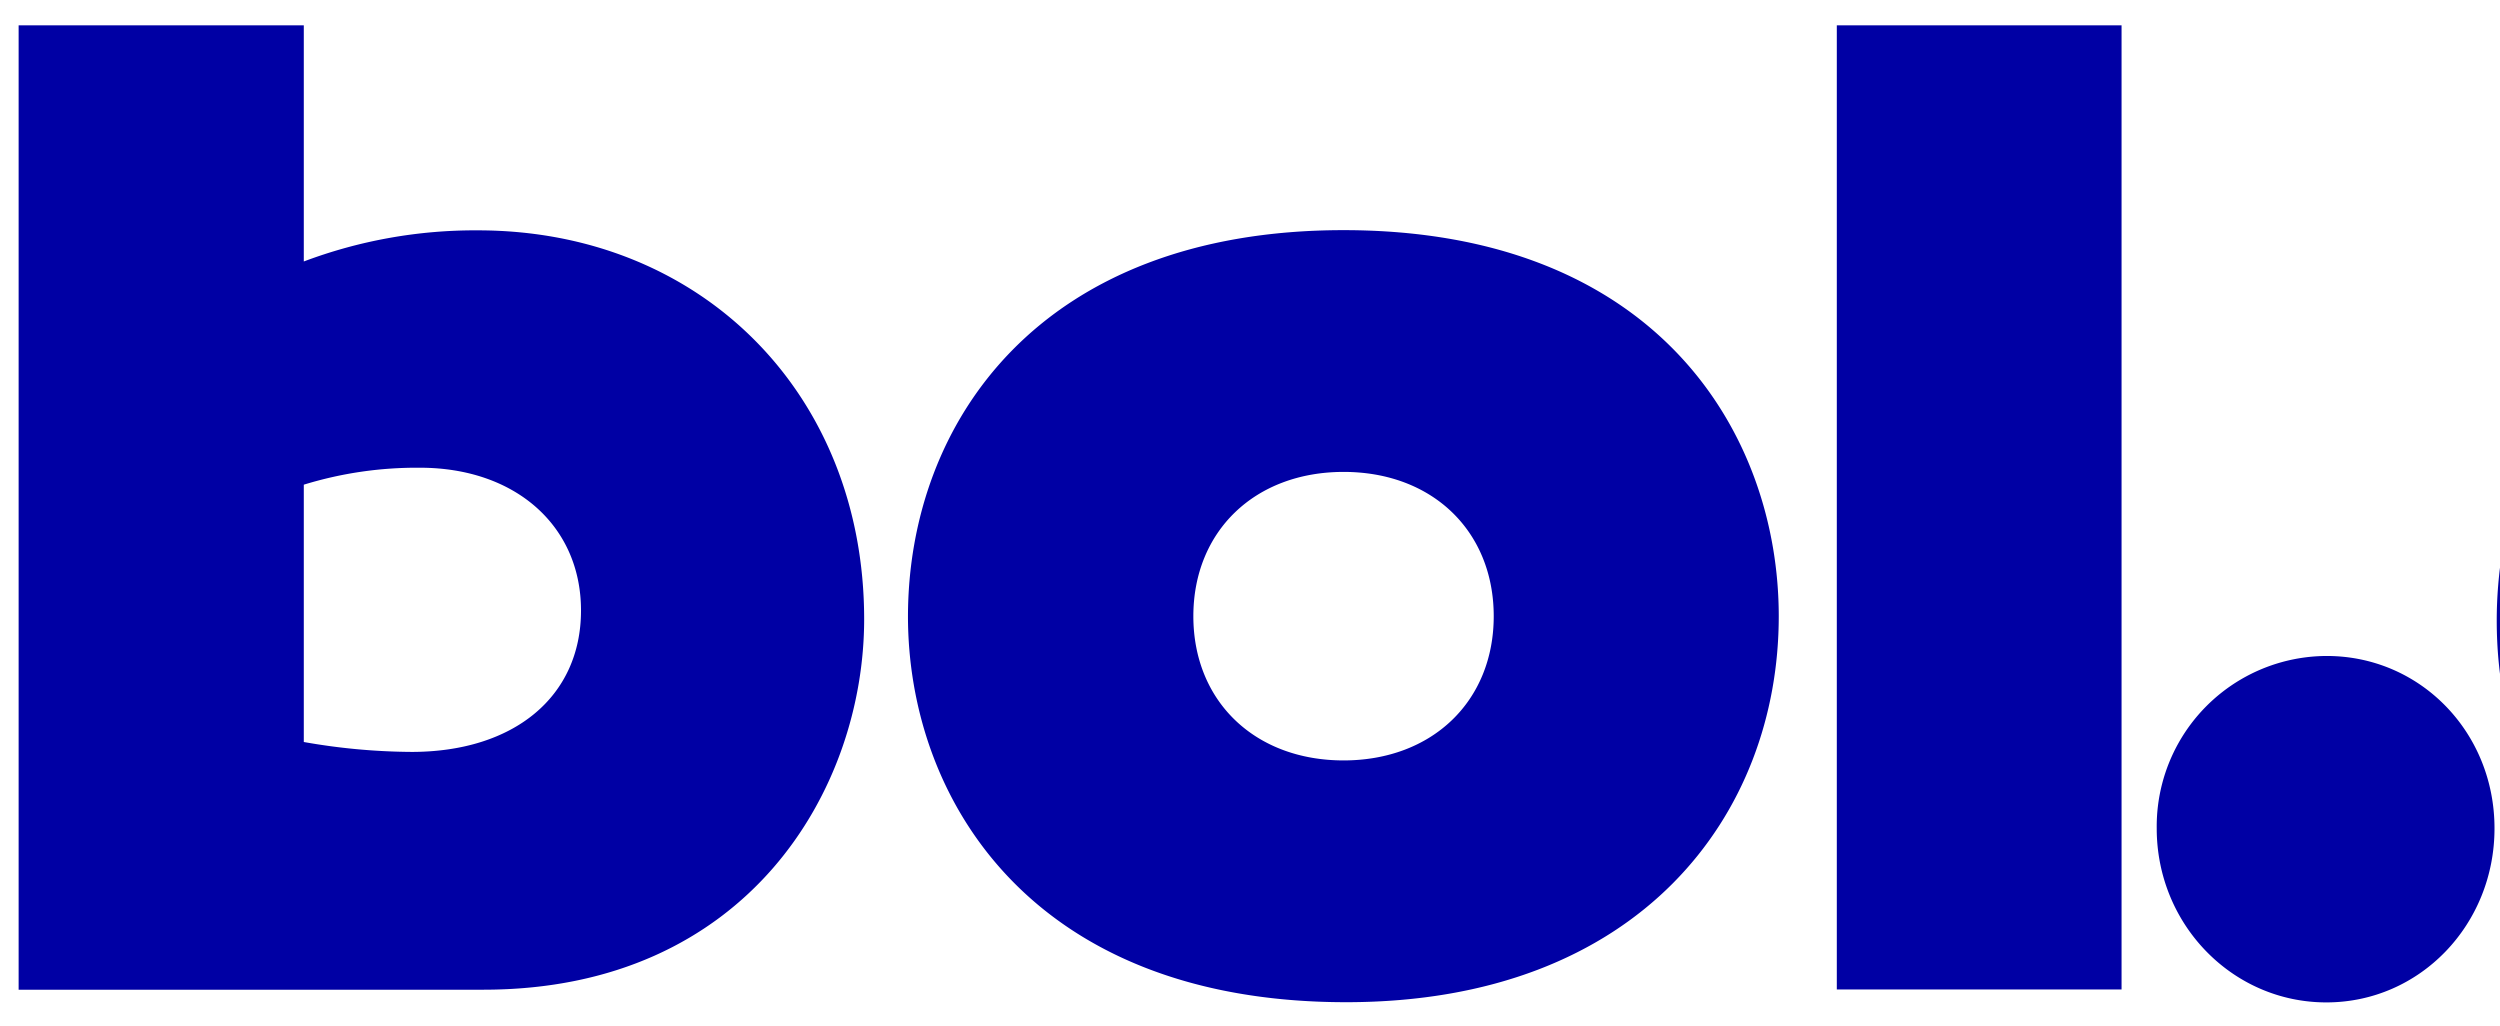 <svg xmlns="http://www.w3.org/2000/svg" viewBox="-2.67 65.366 358.298 147.03" style="max-height: 500px" width="358.298" height="147.03"><g fill="#0000a4"><path d="M0 69h40.87v33.84a69.6 69.6 0 0 1 24.94-4.46c32.1 0 55.37 23.51 55.37 55.73 0 24.32-16.65 53.1-54.57 53.1H0zm40.87 102.71a91.21 91.21 0 0 0 15.45 1.42c14.65 0 24.28-7.9 24.28-20.27 0-12.15-9.43-20.46-23.08-20.46a55 55 0 0 0-16.65 2.43zm149-73.36c45.14 0 62.39 29.39 62.39 55.33 0 28.37-19.86 55.32-62 55.32-45.14 0-62.8-29.18-62.8-55.32.04-27.57 18.7-55.33 62.44-55.33zm0 76c12.76 0 21.54-8.52 21.54-20.67S202.66 133 189.9 133s-21.54 8.52-21.54 20.68 8.78 20.67 21.54 20.67zM260.58 69h40.81v138.18h-40.81zm94.26 115.1c0 13.78-10.67 24.93-24.1 24.93s-24.31-11.15-24.31-24.93a24.43 24.43 0 0 1 24.31-24.72c13.43-.03 24.1 10.91 24.1 24.69zm92.32 18.24c-13.57 5.07-21.82 6.69-33 6.69-34.79 0-59-22.49-59-54.72 0-26.75 17.49-55.93 57.79-55.93a105 105 0 0 1 33.42 5.47v35.47c-9-4.26-17.3-6.29-25.95-6.29-14.54 0-24.37 8.52-24.37 20.88 0 12.16 10.42 20.47 25.55 20.47 7.67 0 14.35-1.83 25.56-6.69zM515 98.35c45.14 0 62.39 29.39 62.39 55.33 0 28.37-19.86 55.32-62 55.32-45.14 0-62.8-29.18-62.8-55.32-.01-27.57 18.65-55.33 62.41-55.33zm0 76c12.75 0 21.54-8.52 21.54-20.67S527.73 133 515 133s-21.55 8.52-21.55 20.68 8.77 20.67 21.55 20.67zm71.25-74.18H627v14.19c9.88-10.94 21.51-16 34.42-16 14.72 0 24.19 5.67 32.06 19.05 10.68-12.36 23.79-19.05 37.9-19.05 24 0 34.4 19.05 34.4 40.33v68.5H725v-61.42c0-7.7-4.52-12.77-11.38-12.77-6 0-12.84 3.85-17.08 10.95v63.23h-41.07v-60.6c0-7.9-4.72-13.58-12-13.58-5.24 0-12 3.85-16.47 10.95v63.23h-40.77zM814.1 4C846.05 4 872 30.27 872 62.61s-26 58.62-57.94 58.62-58-26.3-58-58.62S782.15 4 814.1 4m0-4c-34.1 0-61.91 28.09-61.91 62.61S780 125.2 814.1 125.2 876 97.12 876 62.61 848.23 0 814.1 0zm-28.7 68.27c-8 0-16.67-5.53-16.67-14.46 0-17 21.57-32.59 29-36 1.16-.55 3 1.66 3.68 3 .56 1.14.34 1.56.05 1.72-13.54 7.24-28.1 20.84-28.1 33.58 0 5.52 2.9 7.67 10.35 7.67 8.75 0 28.64-12.06 28.64-20.76 0-3.25-2.42-4.9-7.18-4.9-11.79 0-18.15 7.69-20 14.27-.14.5-.68.71-1.41.56-.94-.19-1.89-.92-1.78-1.76.76-5.84 7-18.65 20.44-18.65 6.05 0 13.44 5.43 13.44 11.76-.01 12.35-17.17 23.97-30.46 23.97zM801.2 22l.13.25zm3.55 87.42c-6.66 0-17.94-3-17.94-14.3 0-8.71 7.3-18.94 21.11-29.59l.34-.27c.92-.72 3.22.73 4.26 2s.51 1.74.28 1.93c-6.57 5.5-22 18.38-22 28.83 0 4 3.24 6.56 8.45 6.56 6.85 0 15.37-2 24-5.56 1.1-.46 2.4 1 3 2.21s.48 1.93-.11 2.25c-7.64 4.26-13.85 5.98-21.39 5.98zm29.11-40.58c-14.56 0-14.73-10.74-14.73-11.19a7.11 7.11 0 0 1 2.31-5c.62-.59 1.88-.28 2.39-.11 1 .31 2.11.95 2.25 1.66a.82.82 0 0 1-.3.8c-2 1.74-3 3-3 5.42 0 2.08 2.17 4.3 6.19 4.3 15.84 0 25.94-13.62 25.94-20.73 0-6.49-4.77-7.86-8.77-7.86-13.89 0-24.08 13.28-24.5 13.85a.89.89 0 0 1-.88.35c-1.09-.13-2.59-1.81-3.16-3.16a1.74 1.74 0 0 1 0-1.72 47.7 47.7 0 0 1 8.72-8.31c5.64-4.16 11.11-6.28 16.26-6.28 11.07 0 16.11 8.09 16.11 15.6-.06 11.97-11.63 22.42-24.83 22.42z"/></g></svg>